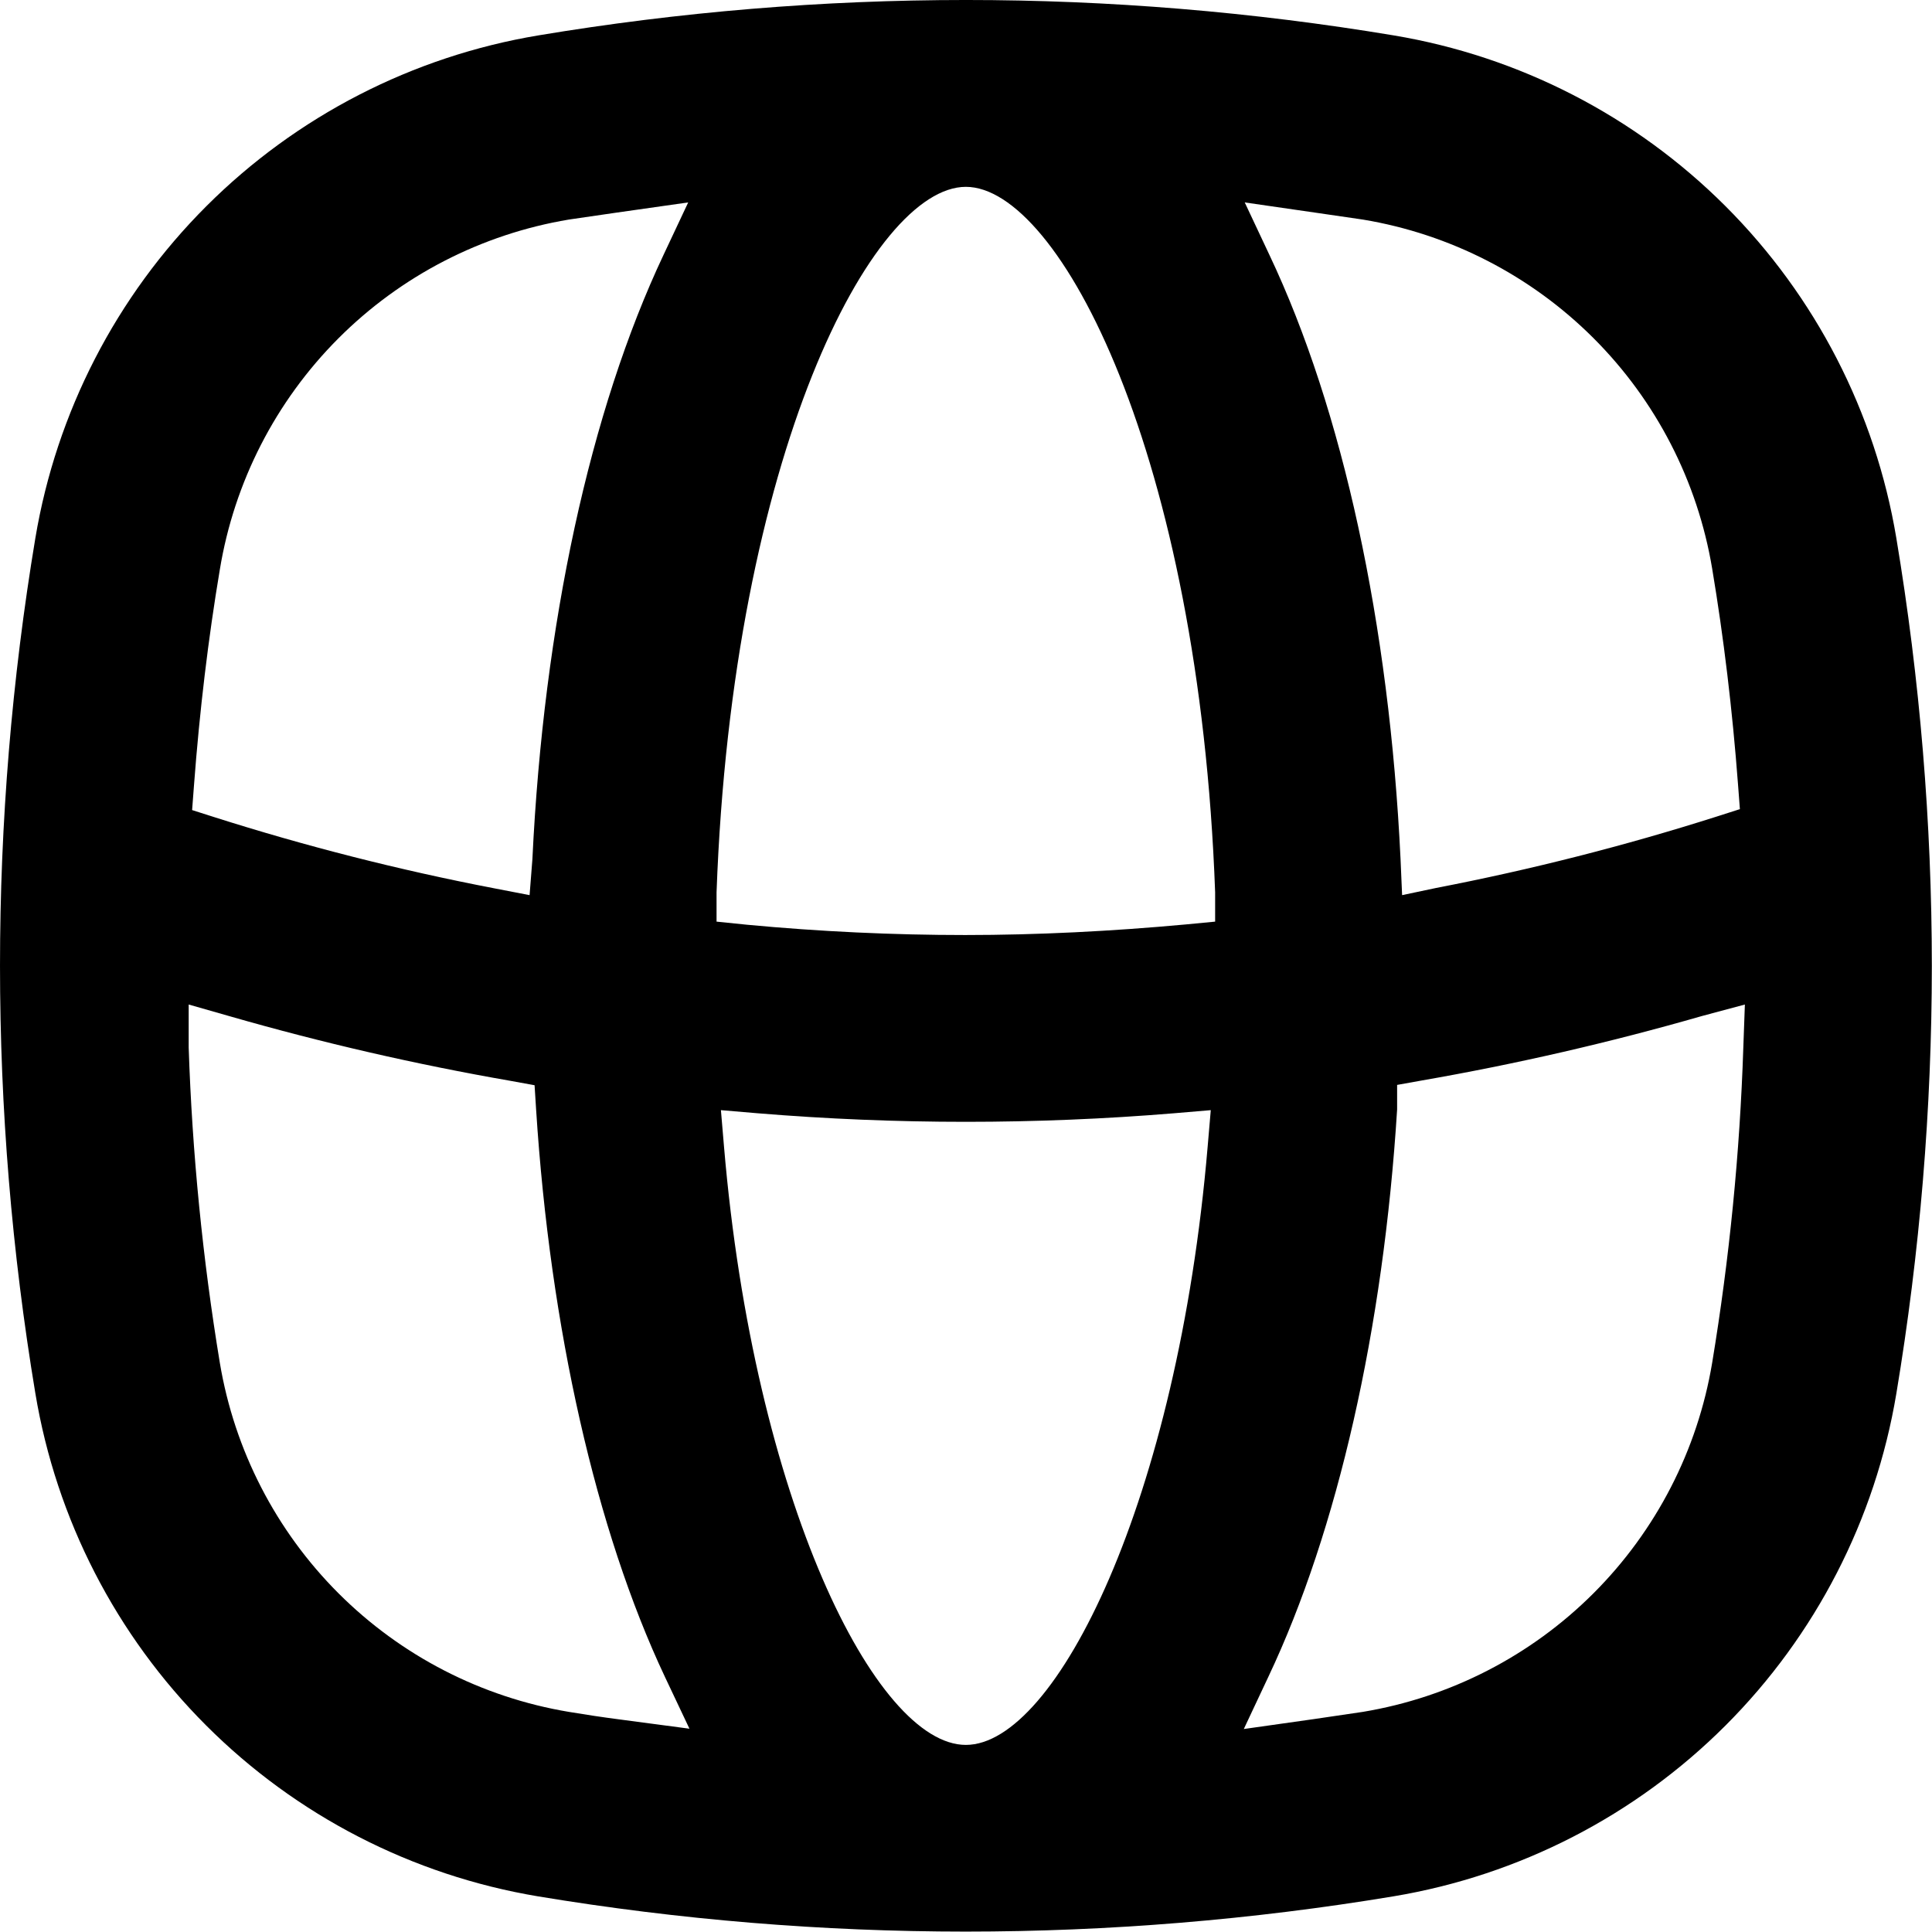 <svg width="62" height="62" viewBox="0 0 62 62" fill="none" xmlns="http://www.w3.org/2000/svg">
<path d="M1.135 17.266C-0.378 26.353 -0.378 35.629 1.135 44.716C1.807 48.752 3.722 52.477 6.614 55.37C9.506 58.264 13.23 60.182 17.265 60.856C26.353 62.364 35.628 62.364 44.715 60.856C48.751 60.184 52.476 58.269 55.37 55.377C58.264 52.485 60.181 48.761 60.855 44.726C61.612 40.188 61.993 35.596 61.995 30.996C61.993 26.396 61.612 21.803 60.855 17.266C60.182 13.232 58.266 9.509 55.374 6.617C52.482 3.726 48.759 1.809 44.725 1.136C35.638 -0.379 26.363 -0.379 17.275 1.136C13.24 1.809 9.516 3.725 6.623 6.616C3.729 9.508 1.811 13.231 1.135 17.266ZM19.865 55.176C19.325 55.106 18.795 55.026 18.255 54.936C15.454 54.468 12.87 53.138 10.862 51.13C8.854 49.122 7.523 46.537 7.055 43.736C6.502 40.388 6.168 37.007 6.055 33.616V32.236L7.385 32.616C10.346 33.467 13.35 34.158 16.385 34.686L17.155 34.826L17.205 35.616C17.655 42.616 19.125 49.116 21.335 53.806L22.125 55.476L19.865 55.176ZM38.755 36.796C37.795 48.116 33.895 55.996 30.995 55.996C28.095 55.996 24.195 48.116 23.235 36.806L23.135 35.626L24.315 35.726C28.761 36.092 33.23 36.092 37.675 35.726L38.855 35.626L38.755 36.796ZM55.945 33.616C55.834 37.007 55.499 40.388 54.945 43.736C54.477 46.538 53.145 49.124 51.135 51.132C49.125 53.14 46.538 54.47 43.735 54.936L42.175 55.166L39.915 55.486L40.705 53.806C42.925 49.116 44.395 42.646 44.835 35.606V34.816L45.615 34.676C48.65 34.148 51.655 33.457 54.615 32.606L55.995 32.236L55.945 33.616ZM42.225 6.826L43.735 7.046C46.538 7.511 49.125 8.841 51.135 10.849C53.145 12.857 54.477 15.444 54.945 18.246C55.315 20.456 55.595 22.786 55.775 25.176L55.835 25.966L55.085 26.206C52.133 27.145 49.128 27.909 46.085 28.496L44.995 28.726L44.945 27.566C44.585 20.046 43.095 13.156 40.735 8.176L39.945 6.496L42.225 6.826ZM22.995 28.636C23.505 14.606 27.995 5.996 30.995 5.996C33.995 5.996 38.485 14.606 38.995 28.636V29.576L38.055 29.666C35.665 29.886 33.285 30.006 30.975 30.006C28.665 30.006 26.315 29.896 23.975 29.676L22.995 29.576V28.636ZM18.255 7.046L19.765 6.826L22.085 6.496L21.295 8.176C18.935 13.176 17.445 20.046 17.085 27.576L16.995 28.726L15.855 28.506C12.813 27.921 9.808 27.156 6.855 26.216L6.165 25.996L6.225 25.206C6.405 22.806 6.685 20.476 7.055 18.276C7.517 15.47 8.845 12.878 10.854 10.864C12.862 8.85 15.45 7.515 18.255 7.046Z" fill="black"/>
</svg>

